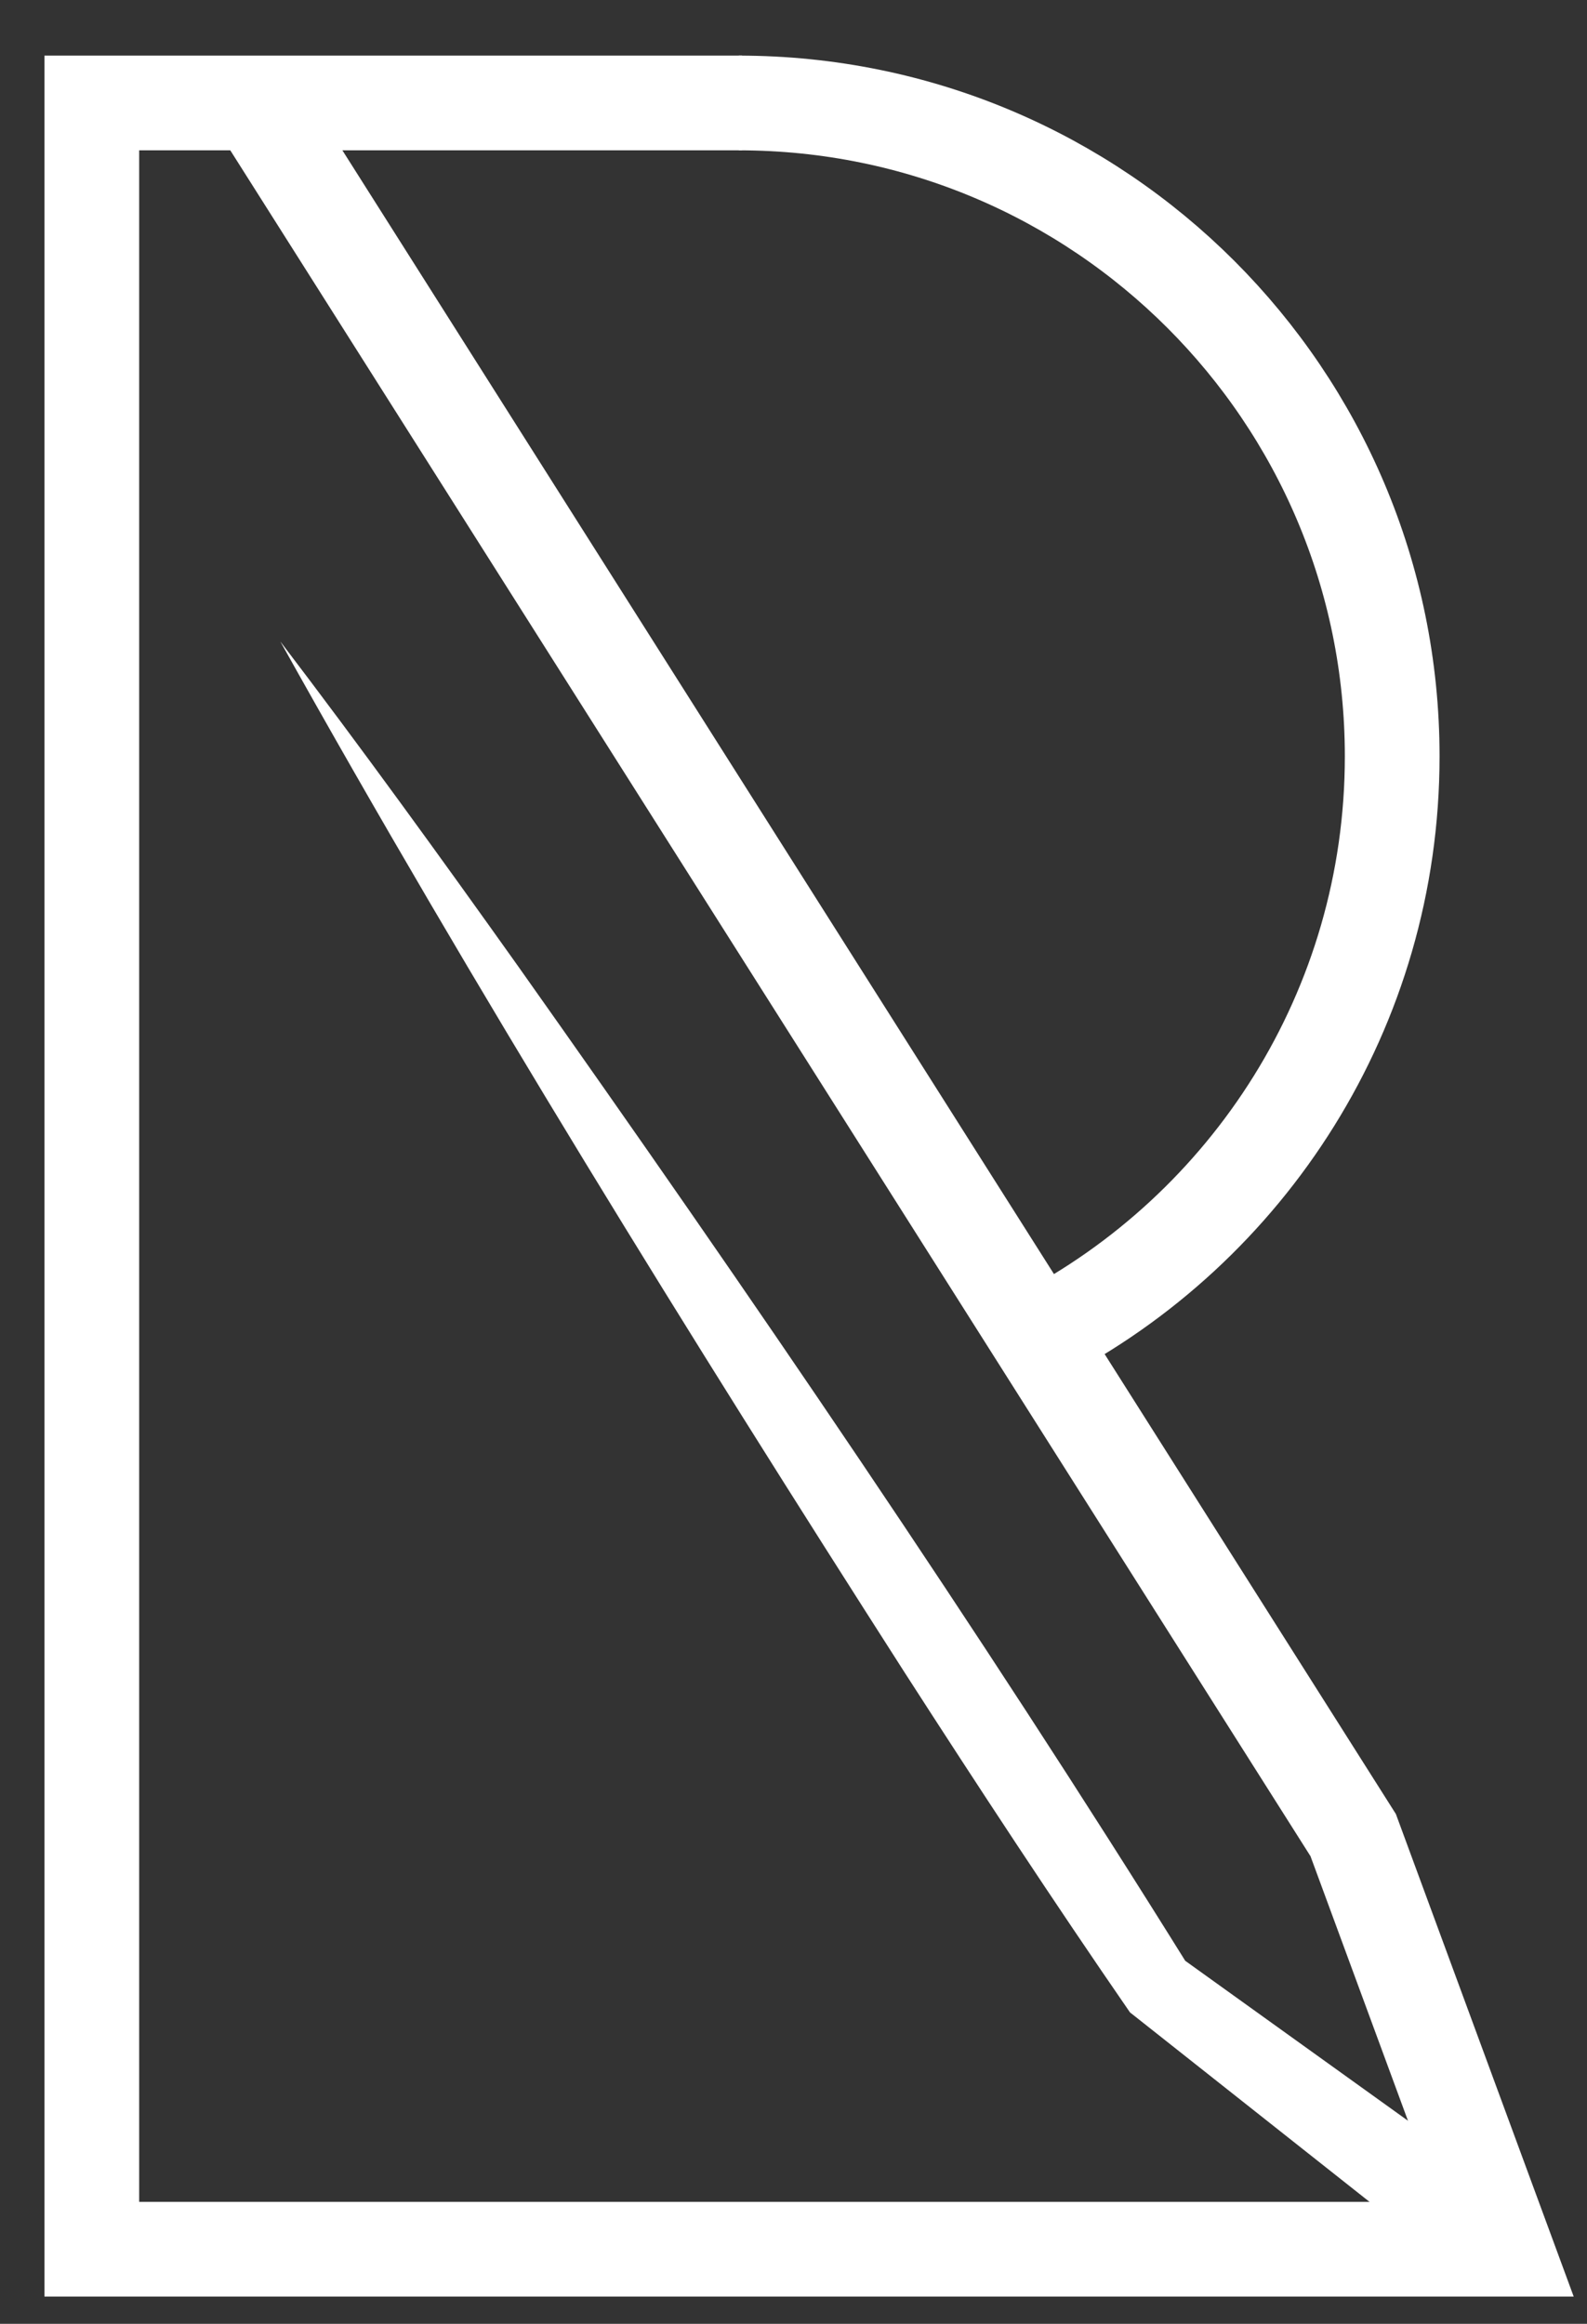 <svg width="28" height="41" viewBox="0 0 28 41" fill="none" xmlns="http://www.w3.org/2000/svg">
<rect x="0" y="0" width="28" height="41" fill="#333333" stroke="none"/>
<path d="M13.035 1.817C19.402 1.817 24.563 6.978 24.563 13.344C24.563 17.808 22.024 21.68 18.314 23.595" stroke="white" stroke-width="1.671" stroke-miterlimit="10"/>
<path d="M1.62 39.684H26.567L23.875 32.378L4.523 1.817H13.091H1.62V39.684Z" stroke="white" stroke-width="1.671" stroke-miterlimit="10"/>
<path d="M26.064 40.352L20.026 35.576L19.937 35.506C18.574 33.53 17.258 31.523 15.959 29.506C12.17 23.588 8.368 17.452 4.946 11.318C6.381 13.202 7.767 15.116 9.137 17.042C13.194 22.774 17.265 28.734 20.973 34.694L20.818 34.528L27.071 39.018L26.065 40.353L26.064 40.352Z" fill="white"/>
</svg>
